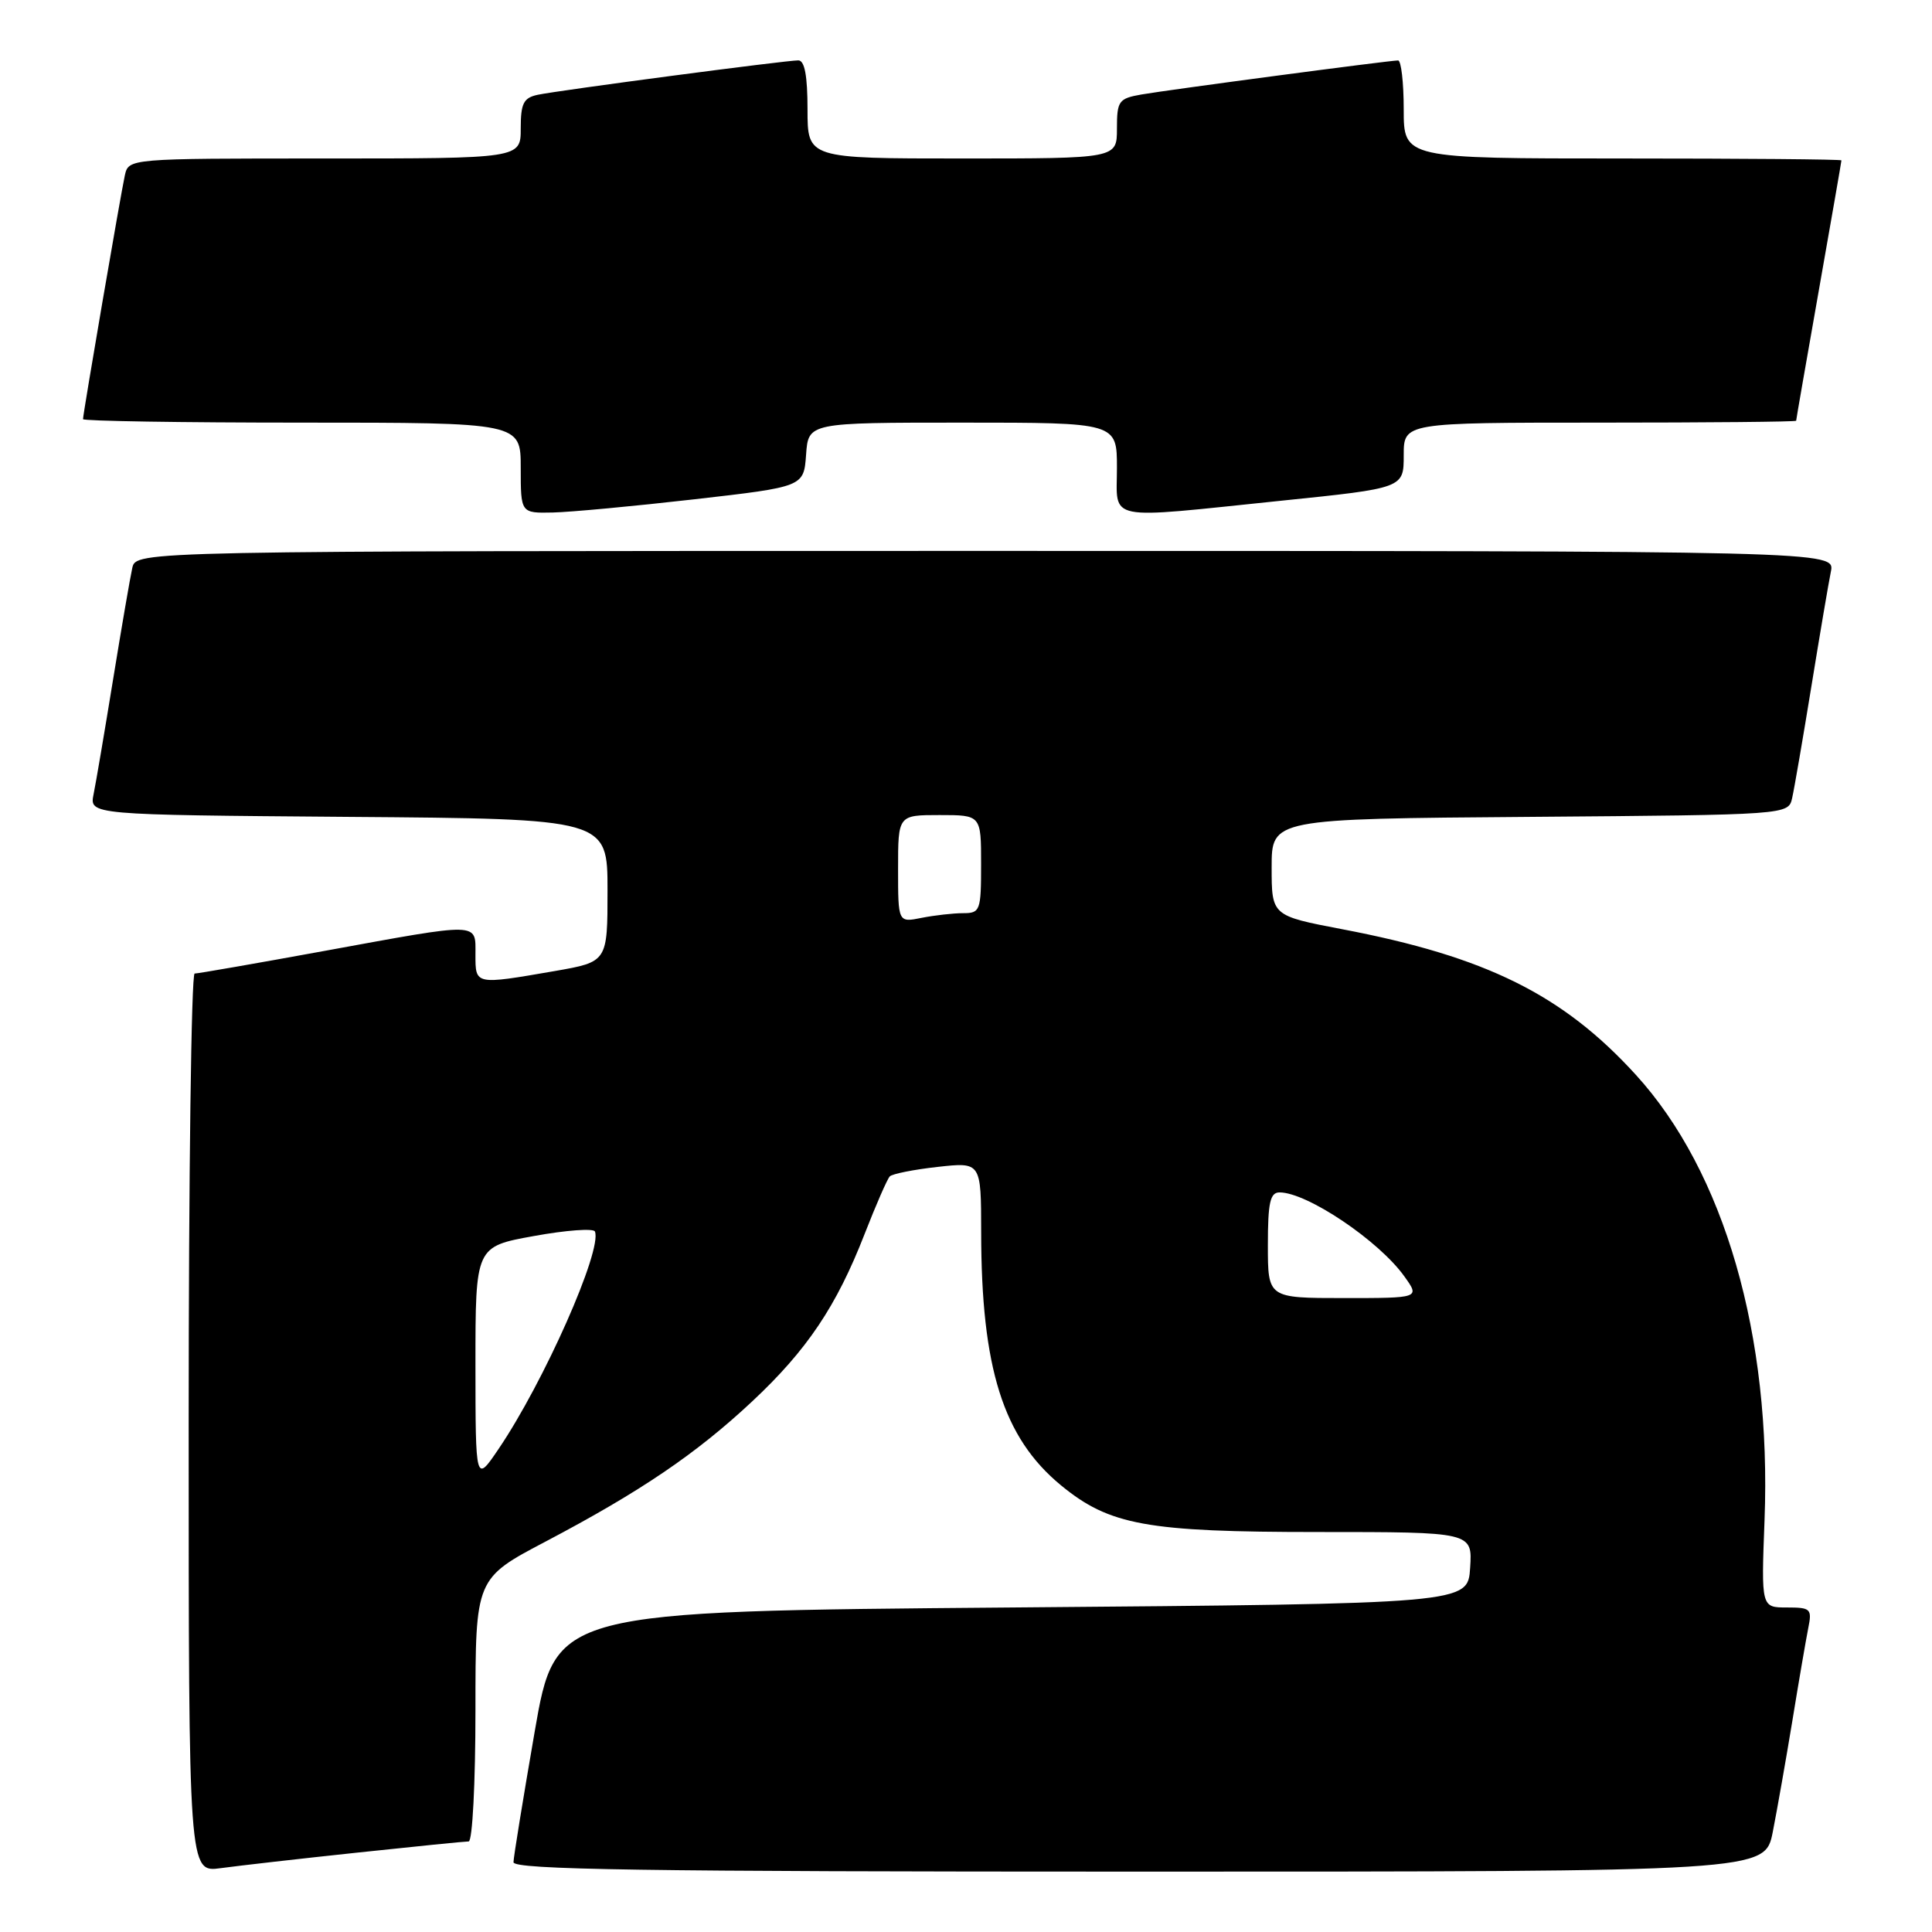 <?xml version="1.0" encoding="UTF-8" standalone="no"?>
<!DOCTYPE svg PUBLIC "-//W3C//DTD SVG 1.1//EN" "http://www.w3.org/Graphics/SVG/1.1/DTD/svg11.dtd" >
<svg xmlns="http://www.w3.org/2000/svg" xmlns:xlink="http://www.w3.org/1999/xlink" version="1.1" viewBox="0 0 256 256">
 <g >
 <path fill="currentColor"
d=" M 47.35 245.48 C 54.96 244.67 61.60 244.00 62.10 244.00 C 62.60 244.00 63.00 236.30 63.00 226.58 C 63.00 209.15 63.00 209.15 72.34 204.24 C 84.88 197.63 92.24 192.64 99.65 185.71 C 106.94 178.89 110.83 173.10 114.57 163.50 C 116.07 159.65 117.57 156.22 117.90 155.88 C 118.23 155.54 121.09 154.97 124.25 154.62 C 130.00 153.98 130.00 153.98 130.01 163.24 C 130.02 181.29 132.92 190.49 140.57 196.80 C 147.01 202.10 151.94 203.00 174.67 203.00 C 195.11 203.00 195.11 203.00 194.80 207.75 C 194.50 212.50 194.50 212.50 134.06 213.00 C 73.61 213.50 73.61 213.50 70.84 229.50 C 69.32 238.30 68.05 246.06 68.04 246.75 C 68.01 247.74 85.23 248.00 150.93 248.00 C 233.86 248.00 233.86 248.00 234.90 242.75 C 235.47 239.86 236.64 233.22 237.50 228.00 C 238.35 222.78 239.30 217.26 239.60 215.75 C 240.12 213.18 239.94 213.00 236.77 213.00 C 233.37 213.00 233.37 213.00 233.81 201.44 C 234.75 176.94 228.49 155.28 216.75 142.41 C 207.08 131.80 196.91 126.76 177.87 123.13 C 168.50 121.34 168.50 121.34 168.50 114.92 C 168.50 108.50 168.50 108.50 202.73 108.24 C 236.97 107.97 236.97 107.97 237.47 105.74 C 237.75 104.51 238.89 97.88 240.01 91.00 C 241.13 84.12 242.29 77.26 242.60 75.75 C 243.16 73.00 243.16 73.00 130.60 73.00 C 18.04 73.00 18.04 73.00 17.53 75.25 C 17.25 76.49 16.11 83.12 14.99 90.00 C 13.87 96.88 12.71 103.73 12.40 105.24 C 11.85 107.97 11.85 107.97 46.17 108.24 C 80.50 108.50 80.50 108.50 80.50 117.98 C 80.50 127.45 80.50 127.45 73.50 128.67 C 62.91 130.50 63.00 130.52 63.00 126.50 C 63.00 122.17 63.85 122.19 43.00 126.00 C 33.97 127.65 26.22 129.00 25.79 129.00 C 25.35 129.00 25.00 155.80 25.00 188.56 C 25.00 248.12 25.00 248.12 29.25 247.54 C 31.59 247.22 39.73 246.29 47.35 245.48 Z  M 92.00 66.16 C 106.50 64.50 106.50 64.50 106.81 60.25 C 107.11 56.00 107.11 56.00 127.56 56.00 C 148.00 56.00 148.00 56.00 148.00 62.00 C 148.00 69.17 146.13 68.79 169.75 66.35 C 186.00 64.68 186.00 64.68 186.00 60.34 C 186.00 56.00 186.00 56.00 212.00 56.00 C 226.30 56.00 238.00 55.89 238.00 55.75 C 238.00 55.61 239.35 47.85 241.00 38.50 C 242.65 29.15 244.00 21.39 244.00 21.25 C 244.00 21.11 230.95 21.00 215.00 21.00 C 186.00 21.00 186.00 21.00 186.00 14.50 C 186.00 10.92 185.66 8.00 185.25 8.01 C 184.04 8.02 154.81 11.90 151.25 12.52 C 148.23 13.05 148.00 13.37 148.00 17.05 C 148.00 21.00 148.00 21.00 127.50 21.00 C 107.00 21.00 107.00 21.00 107.00 14.50 C 107.00 10.04 106.62 8.00 105.78 8.00 C 104.10 8.00 74.04 11.97 71.25 12.56 C 69.37 12.96 69.00 13.70 69.00 17.02 C 69.00 21.00 69.00 21.00 43.02 21.00 C 17.04 21.00 17.04 21.00 16.54 23.25 C 15.99 25.75 11.00 54.82 11.00 55.54 C 11.00 55.79 24.05 56.00 40.00 56.00 C 69.00 56.00 69.00 56.00 69.00 62.00 C 69.00 68.00 69.00 68.00 73.25 67.91 C 75.59 67.86 84.03 67.07 92.00 66.16 Z  M 63.00 180.84 C 63.00 165.18 63.00 165.18 70.75 163.78 C 75.01 163.00 78.65 162.74 78.83 163.18 C 79.83 165.62 72.07 183.14 66.06 192.00 C 63.01 196.50 63.01 196.50 63.00 180.84 Z  M 168.00 165.00 C 168.00 159.34 168.30 158.00 169.55 158.00 C 173.20 158.00 182.74 164.42 186.10 169.15 C 188.14 172.00 188.14 172.00 178.07 172.00 C 168.00 172.00 168.00 172.00 168.00 165.00 Z  M 119.00 115.12 C 119.00 108.00 119.00 108.00 124.50 108.00 C 130.00 108.00 130.00 108.00 130.00 114.50 C 130.00 120.68 129.88 121.00 127.62 121.00 C 126.32 121.00 123.84 121.28 122.12 121.62 C 119.00 122.25 119.00 122.25 119.00 115.12 Z "/>
</g>
</svg>